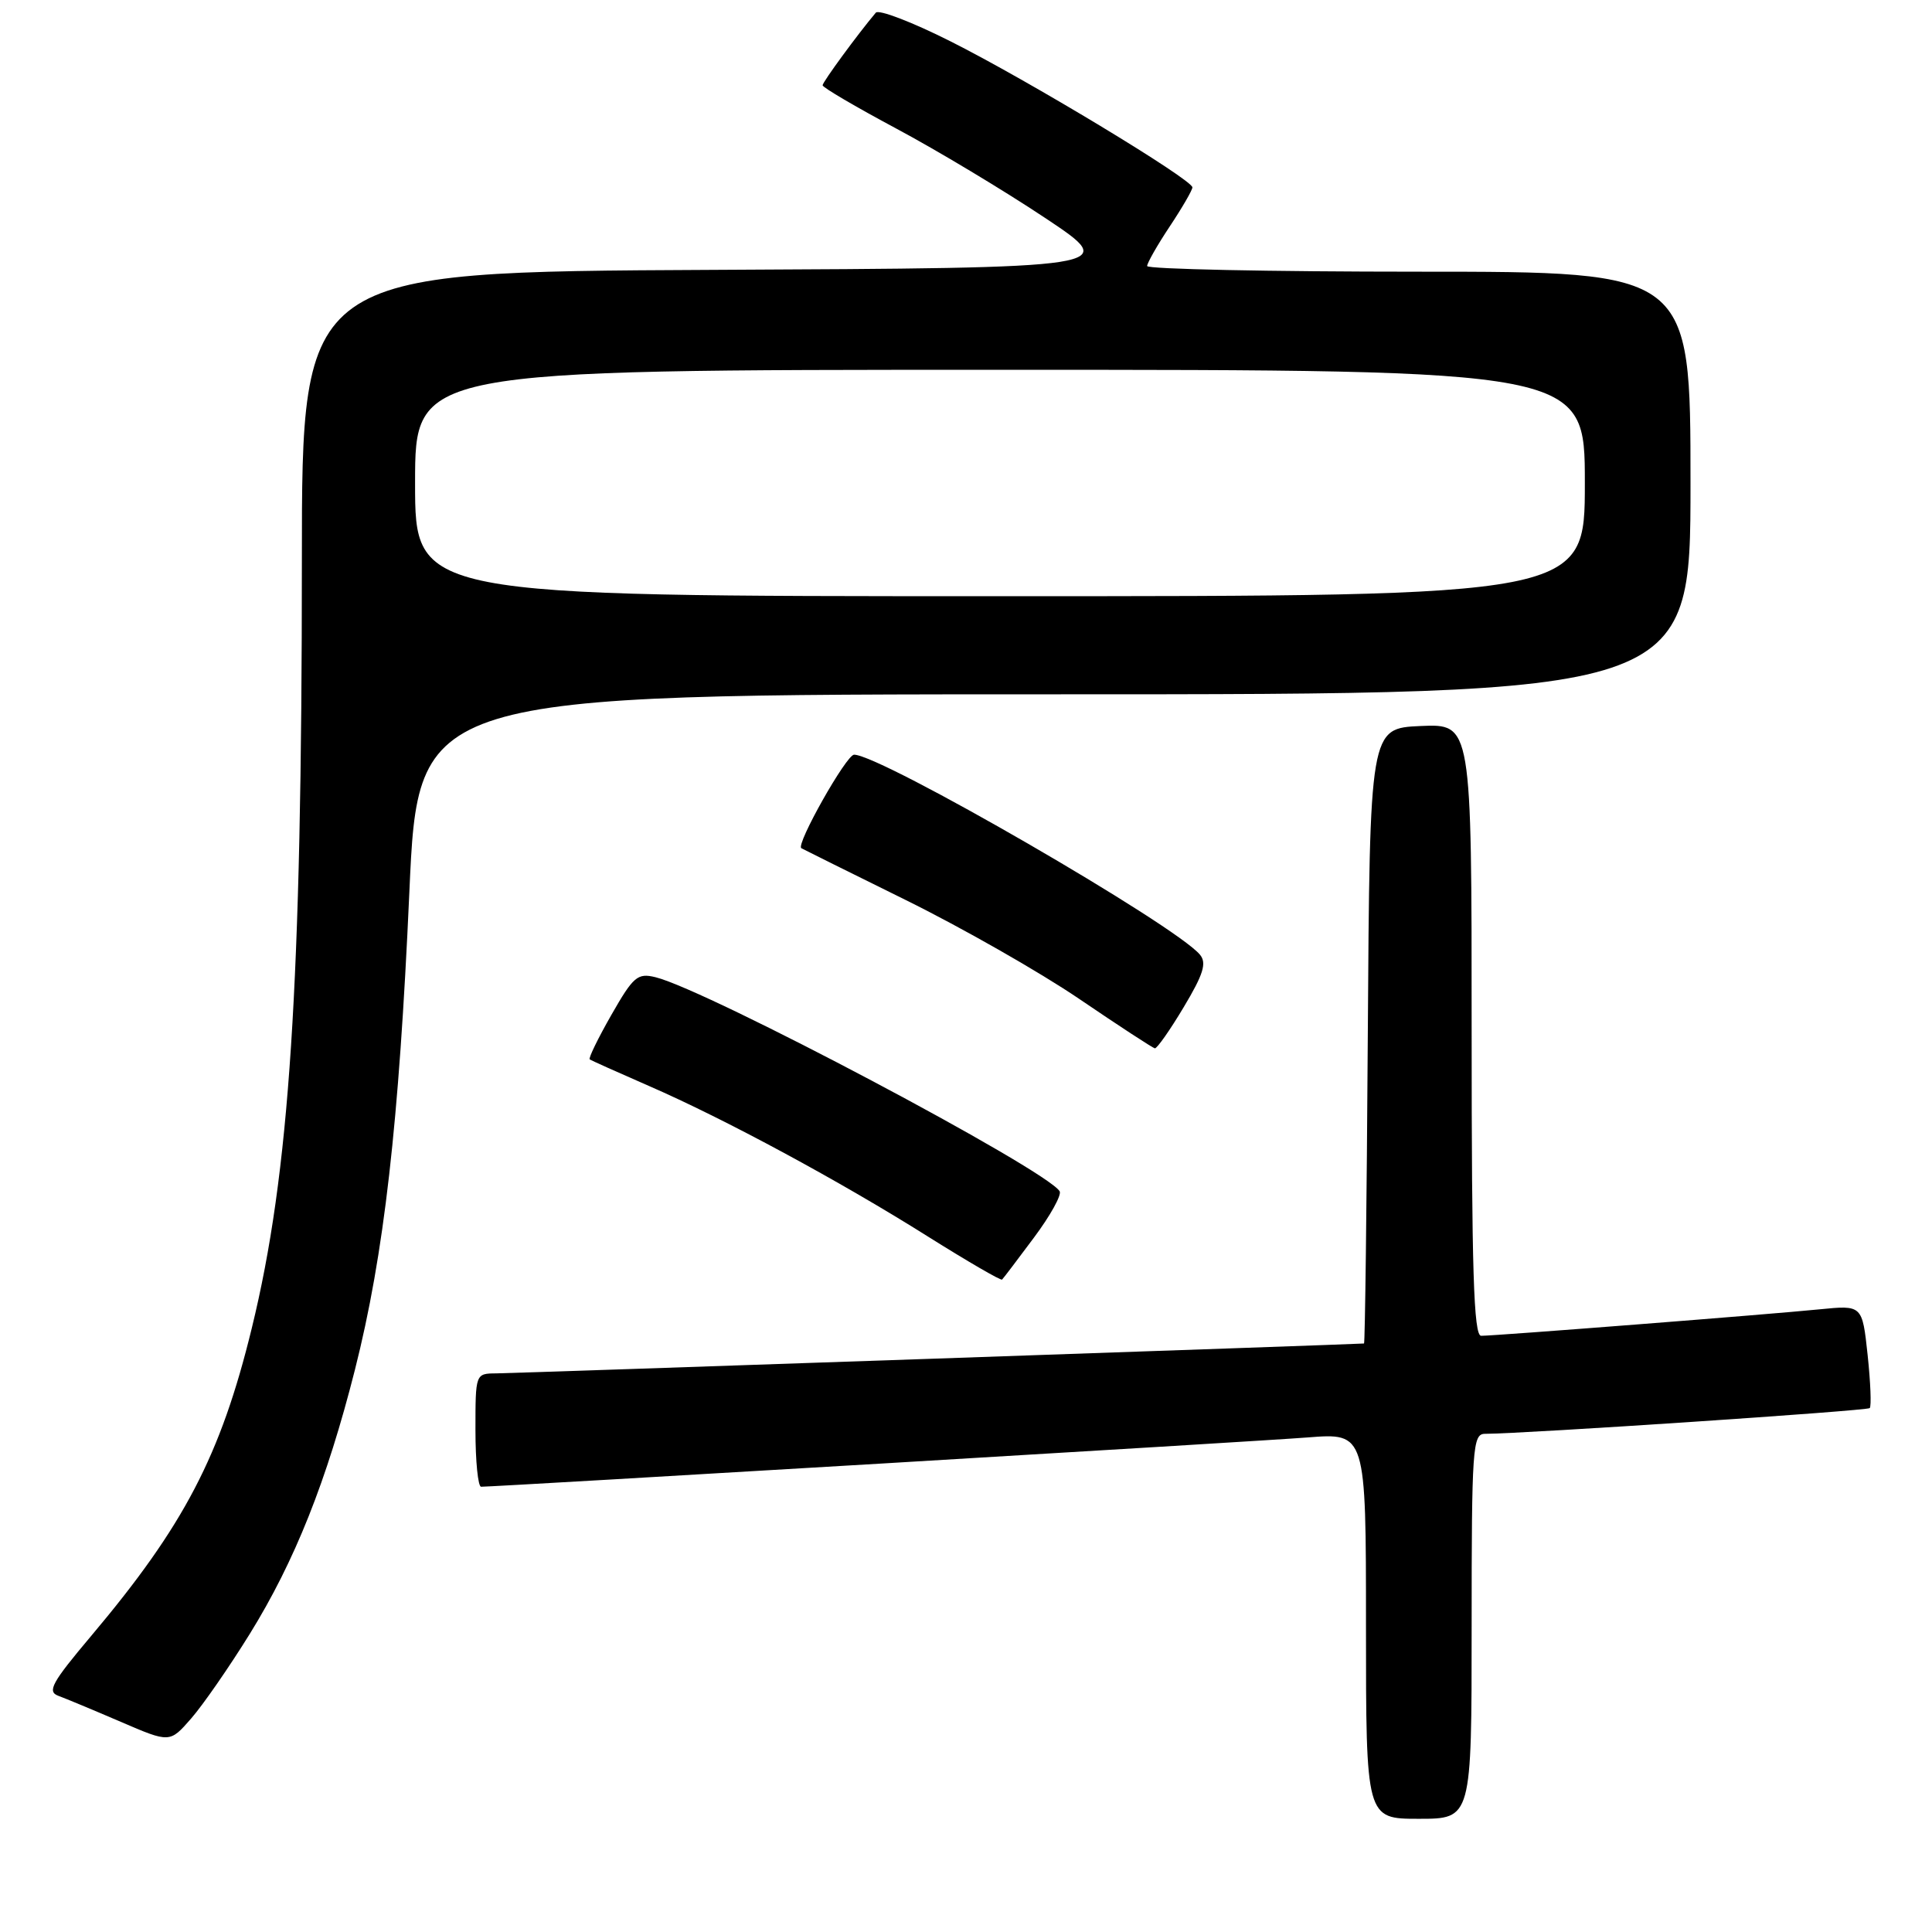 <?xml version="1.0" encoding="UTF-8" standalone="no"?>
<!DOCTYPE svg PUBLIC "-//W3C//DTD SVG 1.1//EN" "http://www.w3.org/Graphics/SVG/1.1/DTD/svg11.dtd" >
<svg xmlns="http://www.w3.org/2000/svg" xmlns:xlink="http://www.w3.org/1999/xlink" version="1.1" viewBox="0 0 256 256">
 <g >
 <path fill="currentColor"
d=" M 195.00 215.50 C 195.00 191.88 195.13 190.00 196.75 189.99 C 202.21 189.96 247.39 186.94 247.75 186.58 C 247.98 186.35 247.86 183.18 247.47 179.54 C 246.76 172.93 246.76 172.93 241.13 173.49 C 234.61 174.15 198.13 177.00 196.26 177.00 C 195.27 177.00 195.00 168.39 195.00 136.45 C 195.00 95.91 195.00 95.91 188.25 96.20 C 181.50 96.50 181.50 96.50 181.24 137.25 C 181.10 159.66 180.87 178.01 180.74 178.02 C 179.80 178.12 67.91 181.97 65.75 181.98 C 63.00 182.00 63.00 182.00 63.00 189.50 C 63.00 193.62 63.34 197.00 63.75 197.00 C 66.11 196.98 166.81 190.98 173.25 190.47 C 181.00 189.86 181.00 189.86 181.00 215.43 C 181.00 241.00 181.00 241.00 188.00 241.00 C 195.00 241.00 195.00 241.00 195.00 215.50 Z  M 33.09 216.51 C 39.06 206.87 43.30 196.23 47.03 181.50 C 50.89 166.24 52.87 148.92 54.24 118.25 C 55.41 92.00 55.41 92.00 139.71 92.00 C 224.00 92.00 224.00 92.00 224.00 64.00 C 224.00 36.00 224.00 36.00 188.00 36.00 C 168.20 36.00 152.00 35.66 152.00 35.25 C 152.01 34.84 153.35 32.48 155.00 30.00 C 156.65 27.52 157.99 25.20 158.00 24.83 C 158.00 23.80 136.18 10.61 125.95 5.48 C 120.89 2.93 116.43 1.22 116.05 1.68 C 113.67 4.50 109.00 10.87 109.00 11.30 C 109.00 11.59 113.39 14.16 118.75 17.03 C 124.11 19.89 132.99 25.22 138.47 28.87 C 148.44 35.50 148.44 35.50 94.22 35.76 C 40.00 36.02 40.00 36.02 40.00 74.26 C 40.00 130.60 38.38 155.49 33.36 176.00 C 29.24 192.88 24.39 202.16 12.08 216.77 C 6.87 222.95 6.22 224.14 7.72 224.70 C 8.70 225.06 12.42 226.61 16.00 228.15 C 22.50 230.95 22.50 230.95 25.32 227.72 C 26.87 225.95 30.37 220.90 33.09 216.51 Z  M 137.01 163.98 C 139.17 161.09 140.70 158.33 140.41 157.85 C 138.60 154.93 93.81 131.21 86.87 129.49 C 84.48 128.90 83.93 129.37 81.01 134.48 C 79.24 137.58 77.95 140.23 78.14 140.37 C 78.34 140.52 81.88 142.10 86.00 143.90 C 96.04 148.27 111.39 156.56 122.99 163.87 C 128.22 167.15 132.62 169.71 132.78 169.55 C 132.95 169.39 134.85 166.88 137.01 163.98 Z  M 156.85 133.45 C 159.46 129.09 159.92 127.61 159.00 126.50 C 155.73 122.56 116.71 100.00 113.17 100.00 C 112.14 100.00 105.42 111.93 106.18 112.39 C 106.36 112.50 112.58 115.59 120.00 119.25 C 127.42 122.91 137.78 128.81 143.00 132.36 C 148.22 135.91 152.73 138.85 153.02 138.91 C 153.30 138.96 155.03 136.50 156.85 133.45 Z  M 55.00 64.00 C 55.00 49.00 55.00 49.00 132.50 49.00 C 210.00 49.00 210.00 49.00 210.00 64.00 C 210.00 79.00 210.00 79.00 132.50 79.00 C 55.00 79.00 55.00 79.00 55.00 64.00 Z "/>
</g>
</svg>